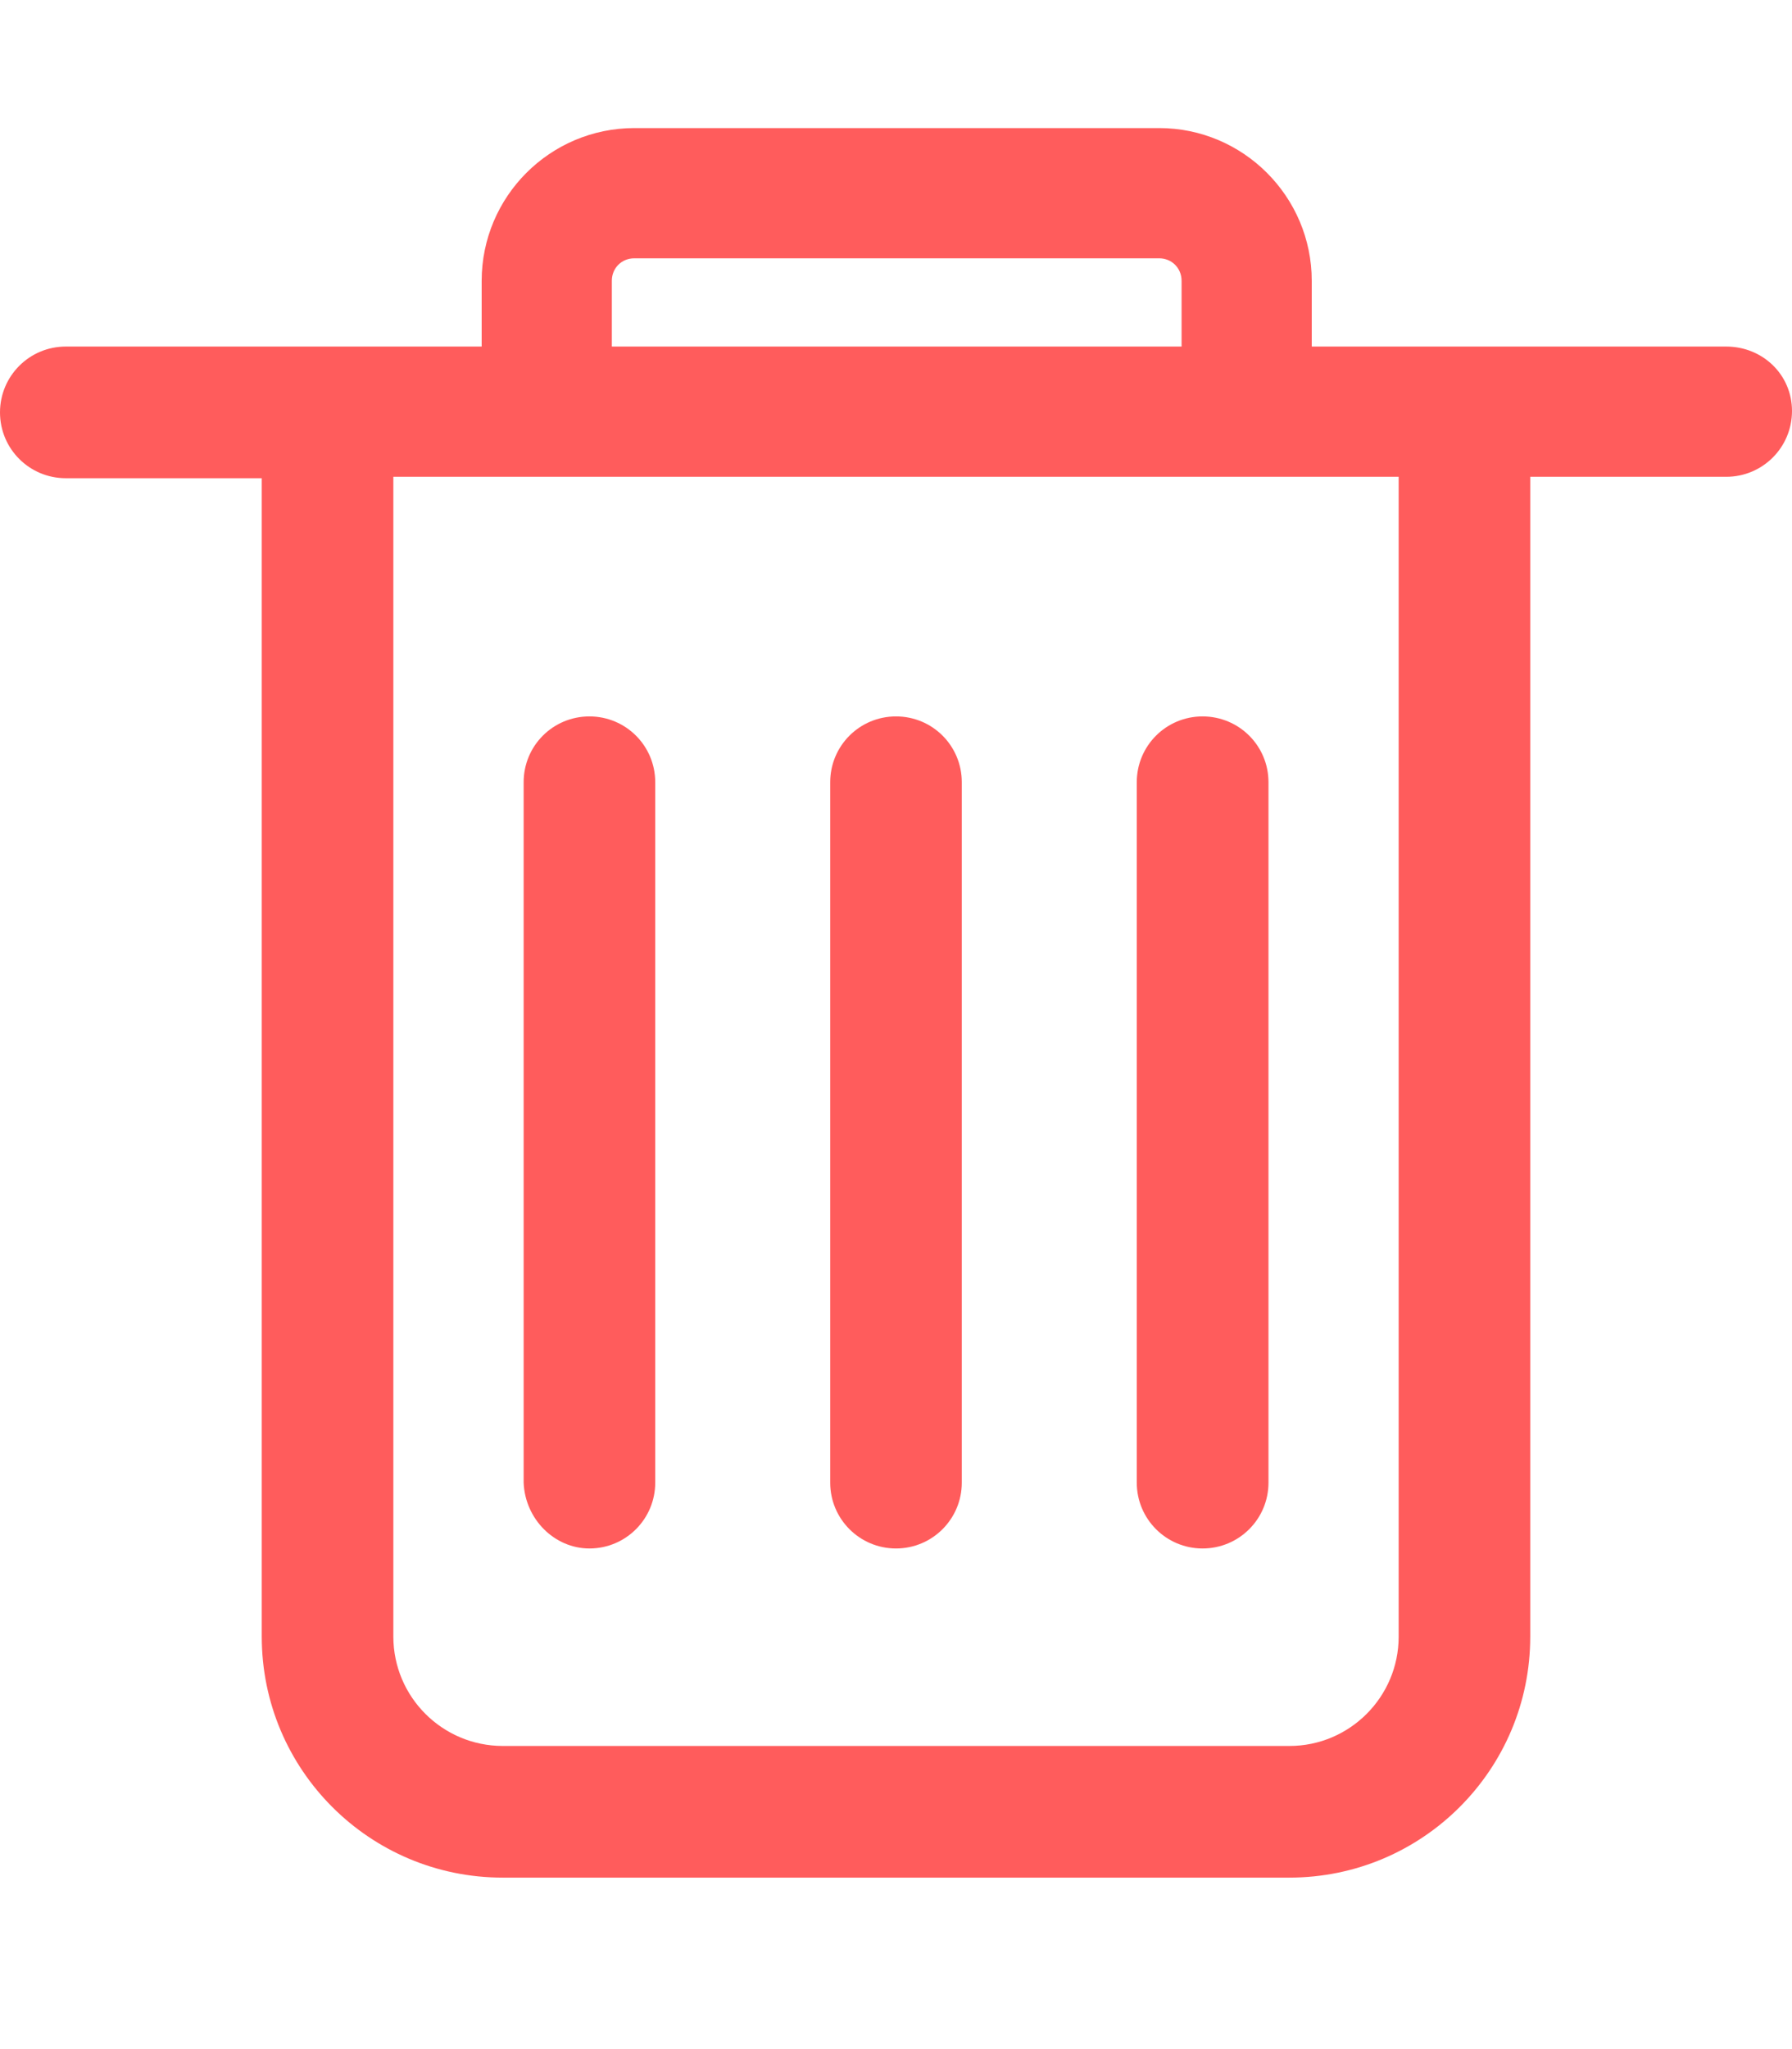 <?xml version="1.0" encoding="UTF-8"?>
<svg width="14px" height="16px" viewBox="0 0 14 16" version="1.1" xmlns="http://www.w3.org/2000/svg" xmlns:xlink="http://www.w3.org/1999/xlink">
    <title>删除1</title>
    <g id="页面-1" stroke="none" stroke-width="1" fill="none" fill-rule="evenodd">
        <g id="画板" transform="translate(-611, -232)">
            <g id="删除1" transform="translate(611, 232)">
                <path d="M10.927,12.78 C10.927,13.25 10.544,13.633 10.074,13.633 L3.927,13.633 C3.456,13.632 3.074,13.251 3.073,12.78 L3.073,3.723 L10.927,3.723 L10.927,12.78 L10.927,12.78 Z M4.78,2.192 C4.78,2.094 4.856,2.017 4.955,2.017 L9.056,2.017 C9.155,2.017 9.231,2.094 9.231,2.192 L9.231,2.706 L4.78,2.706 L4.78,2.192 Z M13.486,2.706 L10.248,2.706 L10.248,2.192 C10.248,1.536 9.713,1 9.056,1 L4.955,1 C4.297,1.001 3.764,1.534 3.763,2.192 L3.763,2.706 L0.514,2.706 C0.23,2.706 0,2.936 0,3.22 C0,3.505 0.23,3.734 0.514,3.734 L2.045,3.734 L2.045,12.78 C2.045,13.819 2.888,14.661 3.927,14.661 L10.073,14.661 C11.112,14.661 11.955,13.819 11.955,12.78 L11.955,3.723 L13.486,3.723 C13.77,3.723 14,3.494 14,3.209 C14,2.925 13.77,2.706 13.486,2.706 Z M7,12.091 C7.284,12.091 7.514,11.861 7.514,11.577 L7.514,6.108 C7.514,5.823 7.285,5.594 7,5.594 C6.716,5.594 6.486,5.823 6.486,6.108 L6.486,11.577 C6.486,11.861 6.716,12.091 7,12.091 M4.605,12.091 C4.889,12.091 5.119,11.861 5.119,11.577 L5.119,6.108 C5.119,5.823 4.889,5.594 4.605,5.594 C4.32,5.594 4.091,5.823 4.091,6.108 L4.091,11.577 C4.102,11.861 4.331,12.091 4.605,12.091 M9.395,12.091 C9.68,12.091 9.91,11.861 9.91,11.577 L9.91,6.108 C9.91,5.823 9.68,5.594 9.395,5.594 C9.111,5.594 8.881,5.823 8.881,6.108 L8.881,11.577 C8.881,11.861 9.111,12.091 9.395,12.091" id="形状" fill="#FF5C5C" fill-rule="nonzero"></path>
                <rect id="矩形" x="0" y="0" width="14" height="16"></rect>
            </g>
        </g>
    </g>
</svg>